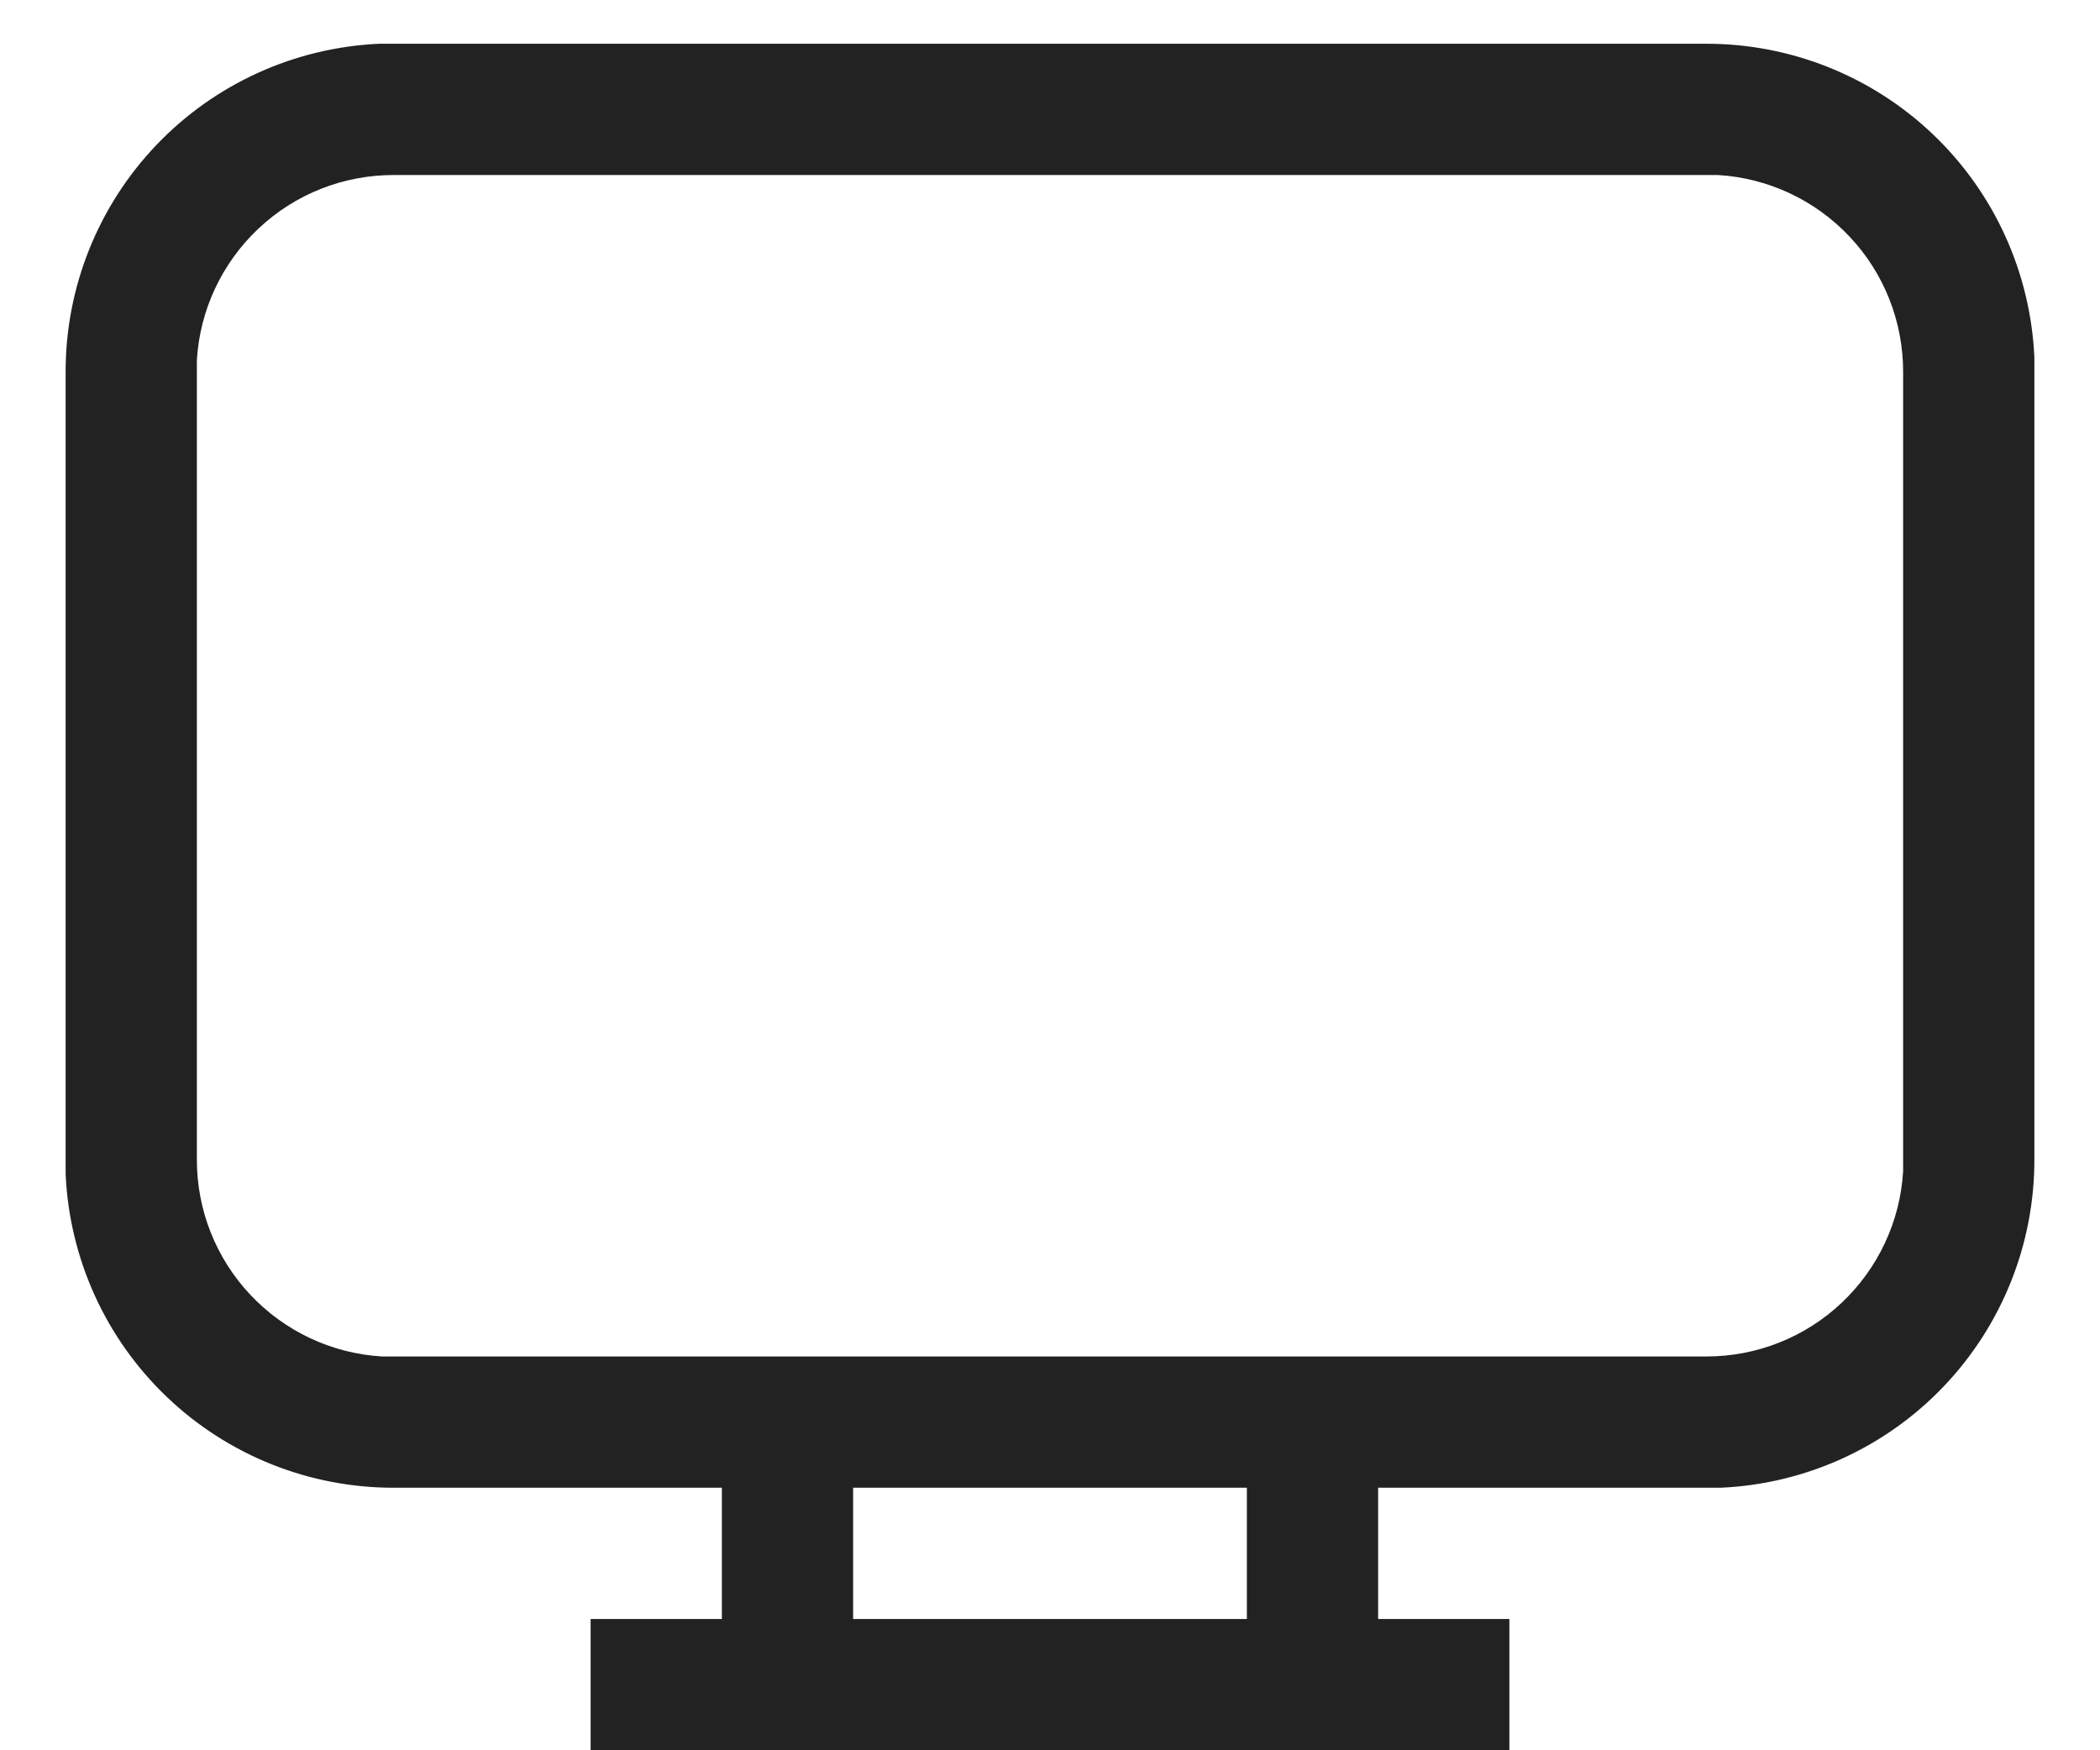 <svg width="24" height="20" viewBox="0 0 24 20" fill="none" xmlns="http://www.w3.org/2000/svg">
<path d="M6.75 20V18.5H8.25V17H4.5C3.533 17.001 2.604 16.629 1.905 15.961C1.206 15.293 0.793 14.381 0.75 13.415V4.25C0.749 3.283 1.121 2.354 1.789 1.655C2.457 0.956 3.369 0.543 4.335 0.5H19.5C20.467 0.499 21.396 0.871 22.095 1.539C22.794 2.207 23.207 3.119 23.25 4.085V13.25C23.251 14.217 22.879 15.146 22.211 15.845C21.543 16.544 20.631 16.957 19.665 17H15.75V18.5H17.25V20H6.75ZM14.25 17H9.75V18.5H14.25V17ZM19.5 2H4.5C3.926 1.999 3.373 2.217 2.955 2.611C2.537 3.004 2.284 3.542 2.25 4.115V13.25C2.249 13.824 2.467 14.377 2.861 14.795C3.254 15.213 3.792 15.466 4.365 15.5H19.5C20.074 15.501 20.627 15.283 21.045 14.889C21.463 14.496 21.716 13.958 21.75 13.385V4.25C21.751 3.676 21.533 3.123 21.139 2.705C20.746 2.287 20.208 2.034 19.635 2H19.5Z" fill="#222222"/>
</svg>
